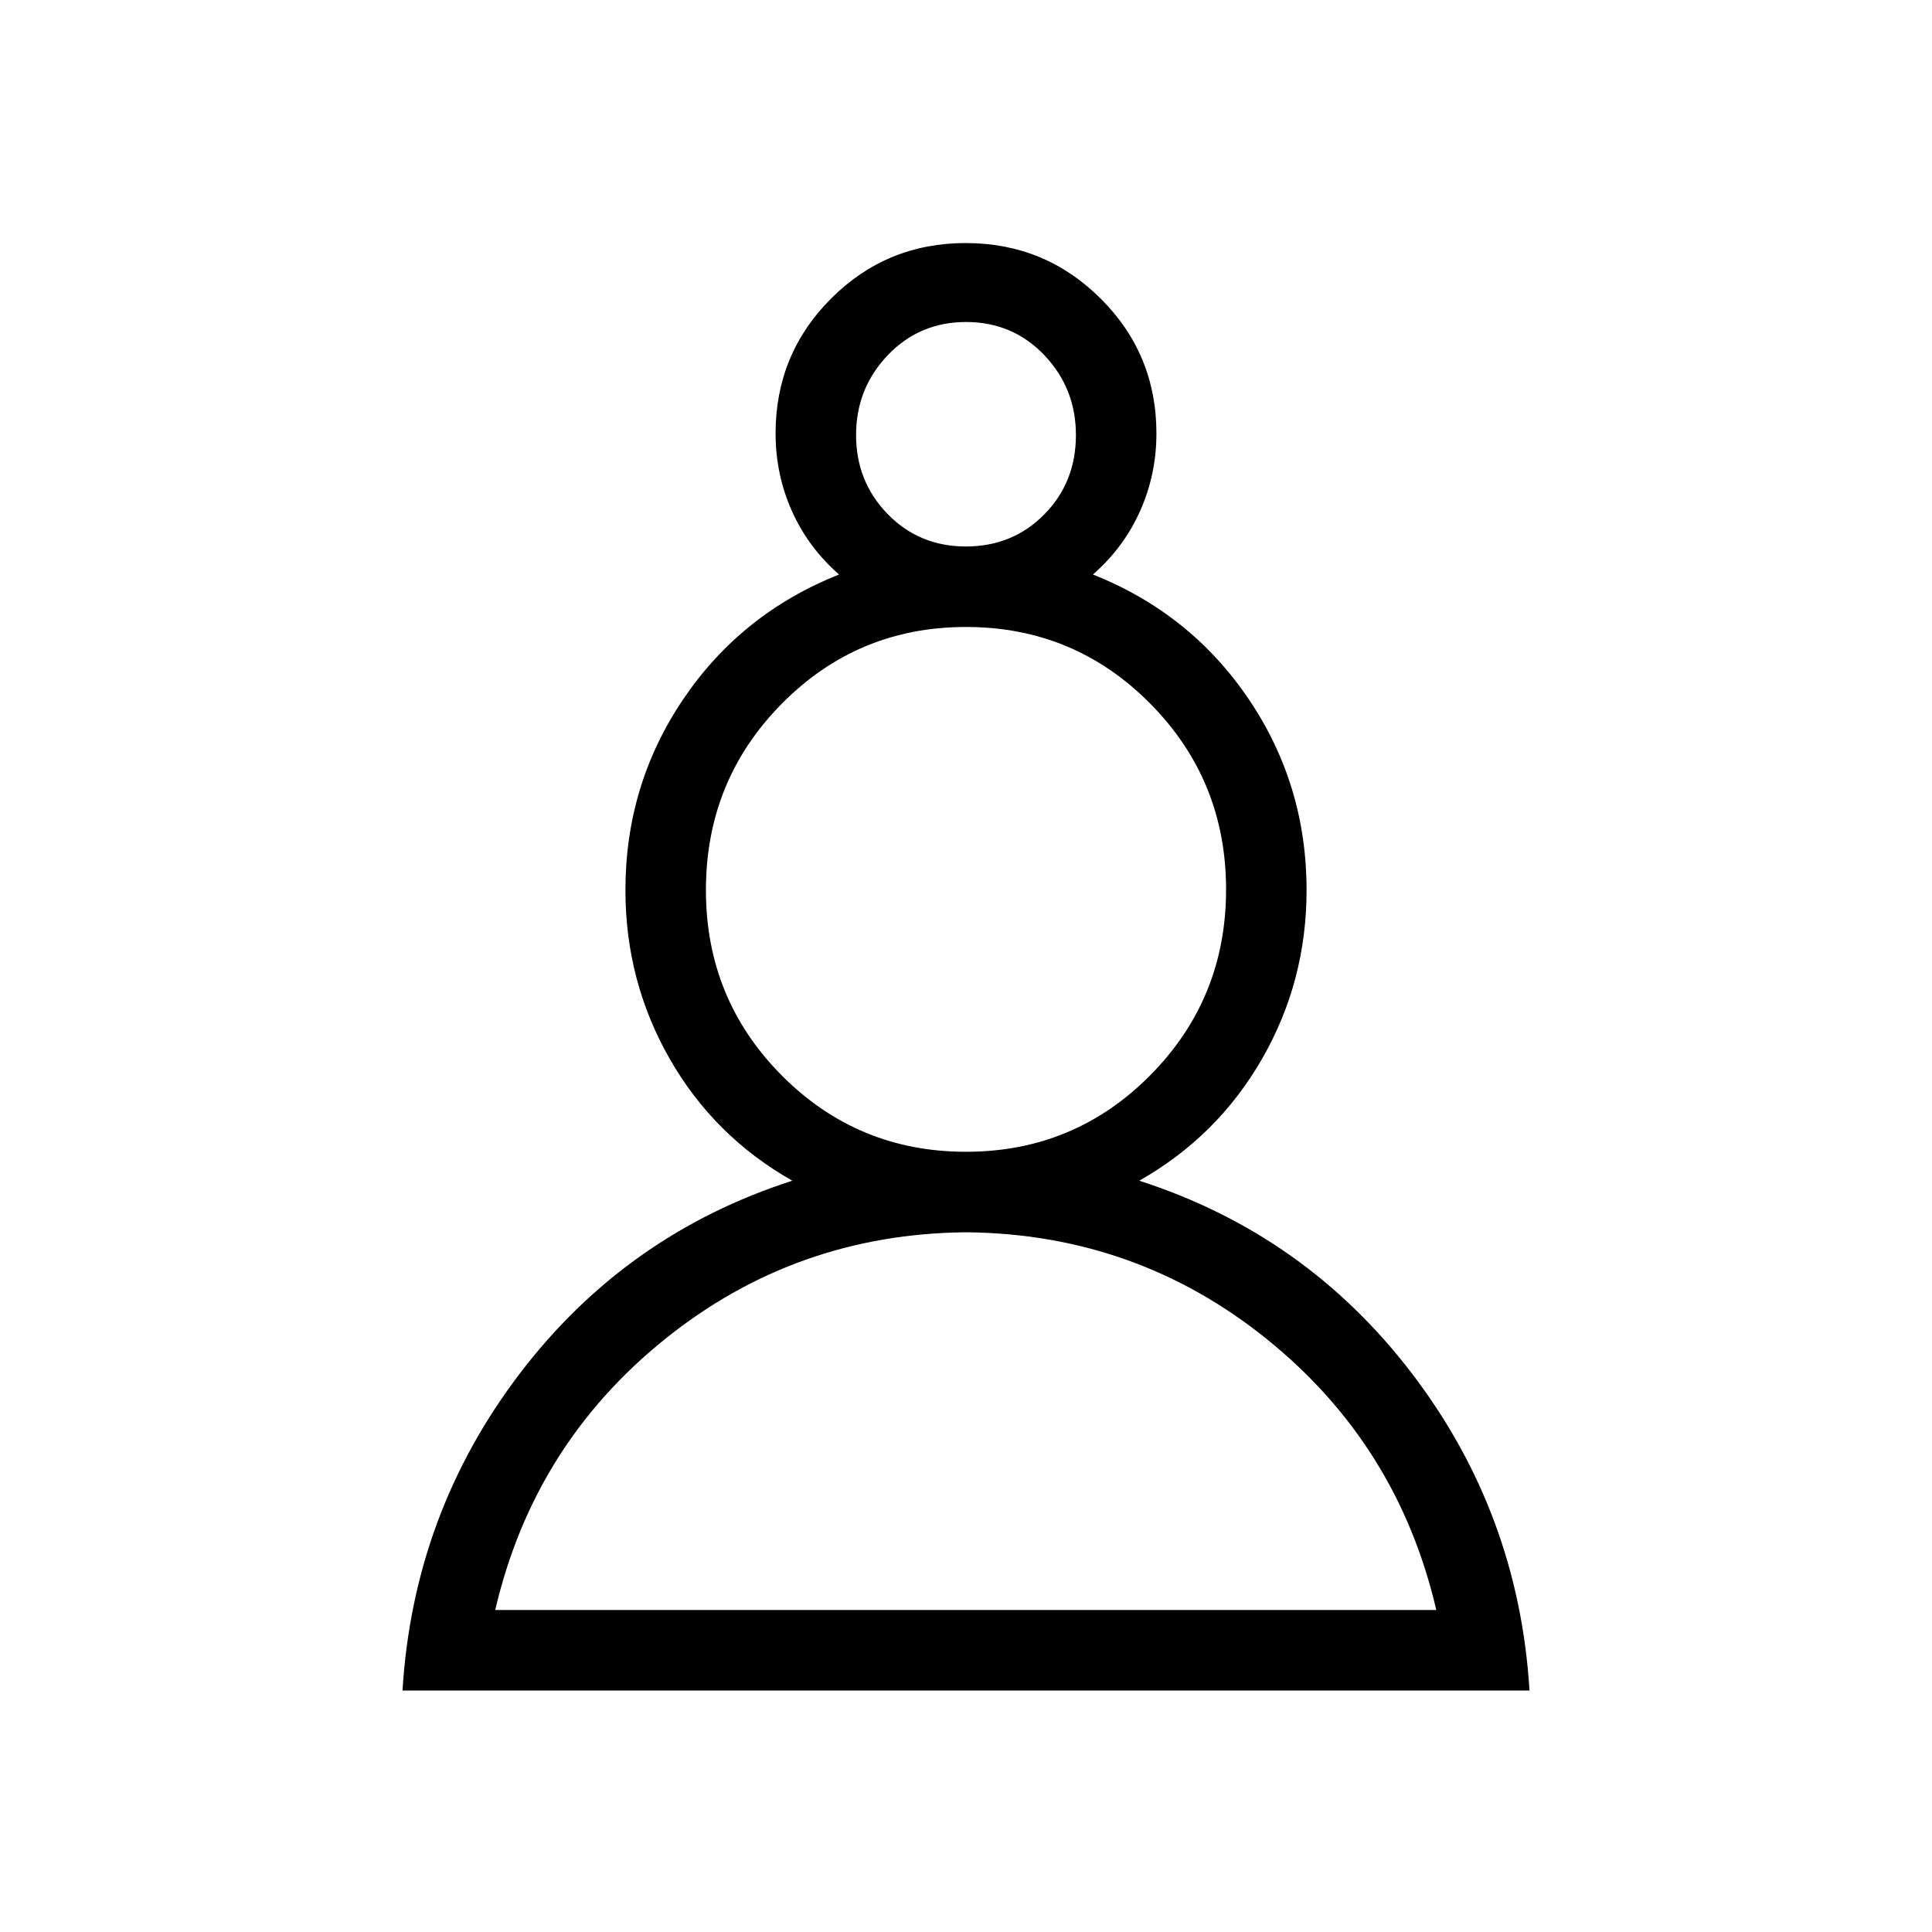 <svg xmlns="http://www.w3.org/2000/svg" height="24" viewBox="0 -960 960 960" width="24"><path d="M200-120q5.38-87.85 58.08-157.23 52.69-69.39 135.61-96.08-38.92-22.07-60.92-60.57t-22-83.81q0-52.46 28.81-95 28.8-42.54 77.34-61.85-15.38-13.46-23.46-31.61-8.08-18.16-8.08-38.47 0-39.42 27.56-67.01 27.56-27.6 66.92-27.6 39.37 0 67.06 27.6 27.7 27.59 27.7 67.01 0 20.31-8.08 38.47-8.08 18.15-23.46 31.61 48.54 19.31 77.34 61.85 28.81 42.54 28.81 95 0 45.31-22.11 83.81-22.12 38.5-61.04 60.57 82.92 26.69 135.73 96.08Q754.62-207.85 760-120H200Zm280-227.69q-84.69.77-149.77 53.23Q265.15-242 246.08-160h467.61q-19.07-82-84.04-134.46-64.96-52.46-149.65-53.23Zm0-40q53.85 0 91.54-38.01 37.69-38.01 37.69-92.31 0-54.3-37.69-92.37-37.69-38.08-91.54-38.08-53.85 0-91.54 38.14-37.69 38.14-37.69 92.63 0 54.16 37.69 92.08T480-387.69Zm-.04-300.77q23.19 0 38.92-15.92 15.74-15.93 15.74-39.47 0-23.15-15.69-39.65-15.7-16.5-38.89-16.5t-38.92 16.5q-15.74 16.5-15.74 39.65 0 23.16 15.69 39.27 15.7 16.12 38.89 16.12Zm.04-55.39ZM480-160Zm0-358.46Z"/></svg>